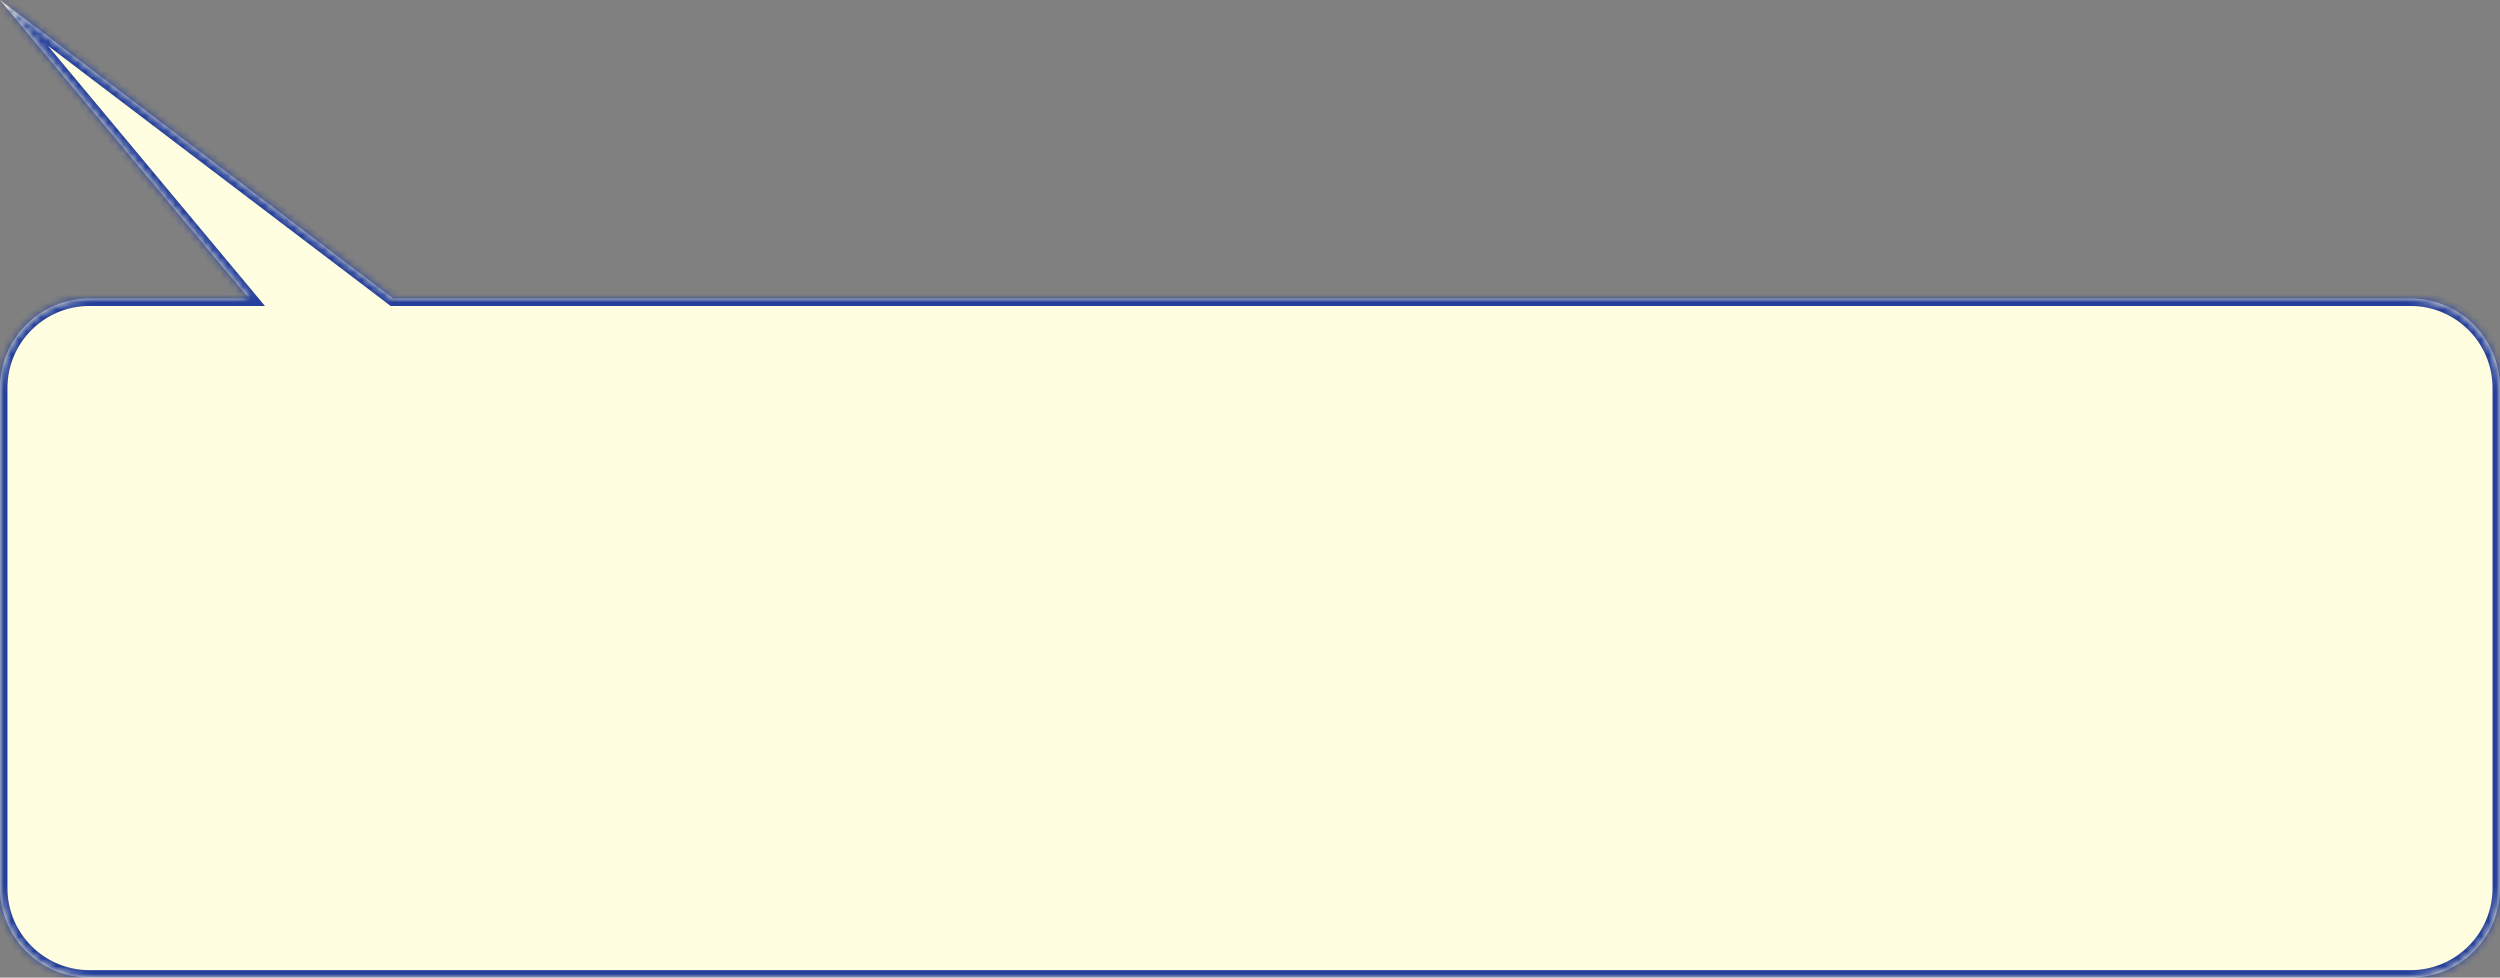 <svg width="335" height="131" viewBox="0 0 335 131" fill="none" xmlns="http://www.w3.org/2000/svg">
<rect x="0" y="0" width="335" height="131" fill="#808080" stroke="none"/>
<mask id="path-1-inside-1" fill="white">
<path fill-rule="evenodd" clip-rule="evenodd" d="M33.366 40L0 0L52.683 40H323C329.627 40 335 45.373 335 52V119C335 125.627 329.627 131 323 131H12C5.373 131 0 125.627 0 119V52C0 45.373 5.373 40 12 40H33.366Z"/>
</mask>
<path fill-rule="evenodd" clip-rule="evenodd" d="M33.366 40L0 0L52.683 40H323C329.627 40 335 45.373 335 52V119C335 125.627 329.627 131 323 131H12C5.373 131 0 125.627 0 119V52C0 45.373 5.373 40 12 40H33.366Z" fill="#FFFEE1"/>
<path d="M0 0L0.605 -0.796L-6.408 -6.121L-0.768 0.641L0 0ZM33.366 40V41H35.502L34.134 39.359L33.366 40ZM52.683 40L52.078 40.796L52.346 41H52.683V40ZM-0.768 0.641L32.598 40.641L34.134 39.359L0.768 -0.641L-0.768 0.641ZM53.288 39.204L0.605 -0.796L-0.605 0.796L52.078 40.796L53.288 39.204ZM52.683 41H323V39H52.683V41ZM323 41C329.075 41 334 45.925 334 52H336C336 44.82 330.18 39 323 39V41ZM334 52V119H336V52H334ZM334 119C334 125.075 329.075 130 323 130V132C330.18 132 336 126.18 336 119H334ZM323 130H12V132H323V130ZM12 130C5.925 130 1 125.075 1 119H-1C-1 126.18 4.82 132 12 132V130ZM1 119V52H-1V119H1ZM1 52C1 45.925 5.925 41 12 41V39C4.82 39 -1 44.82 -1 52H1ZM12 41H33.366V39H12V41Z" fill="#253F9A" mask="url(#path-1-inside-1)"/>
</svg>
